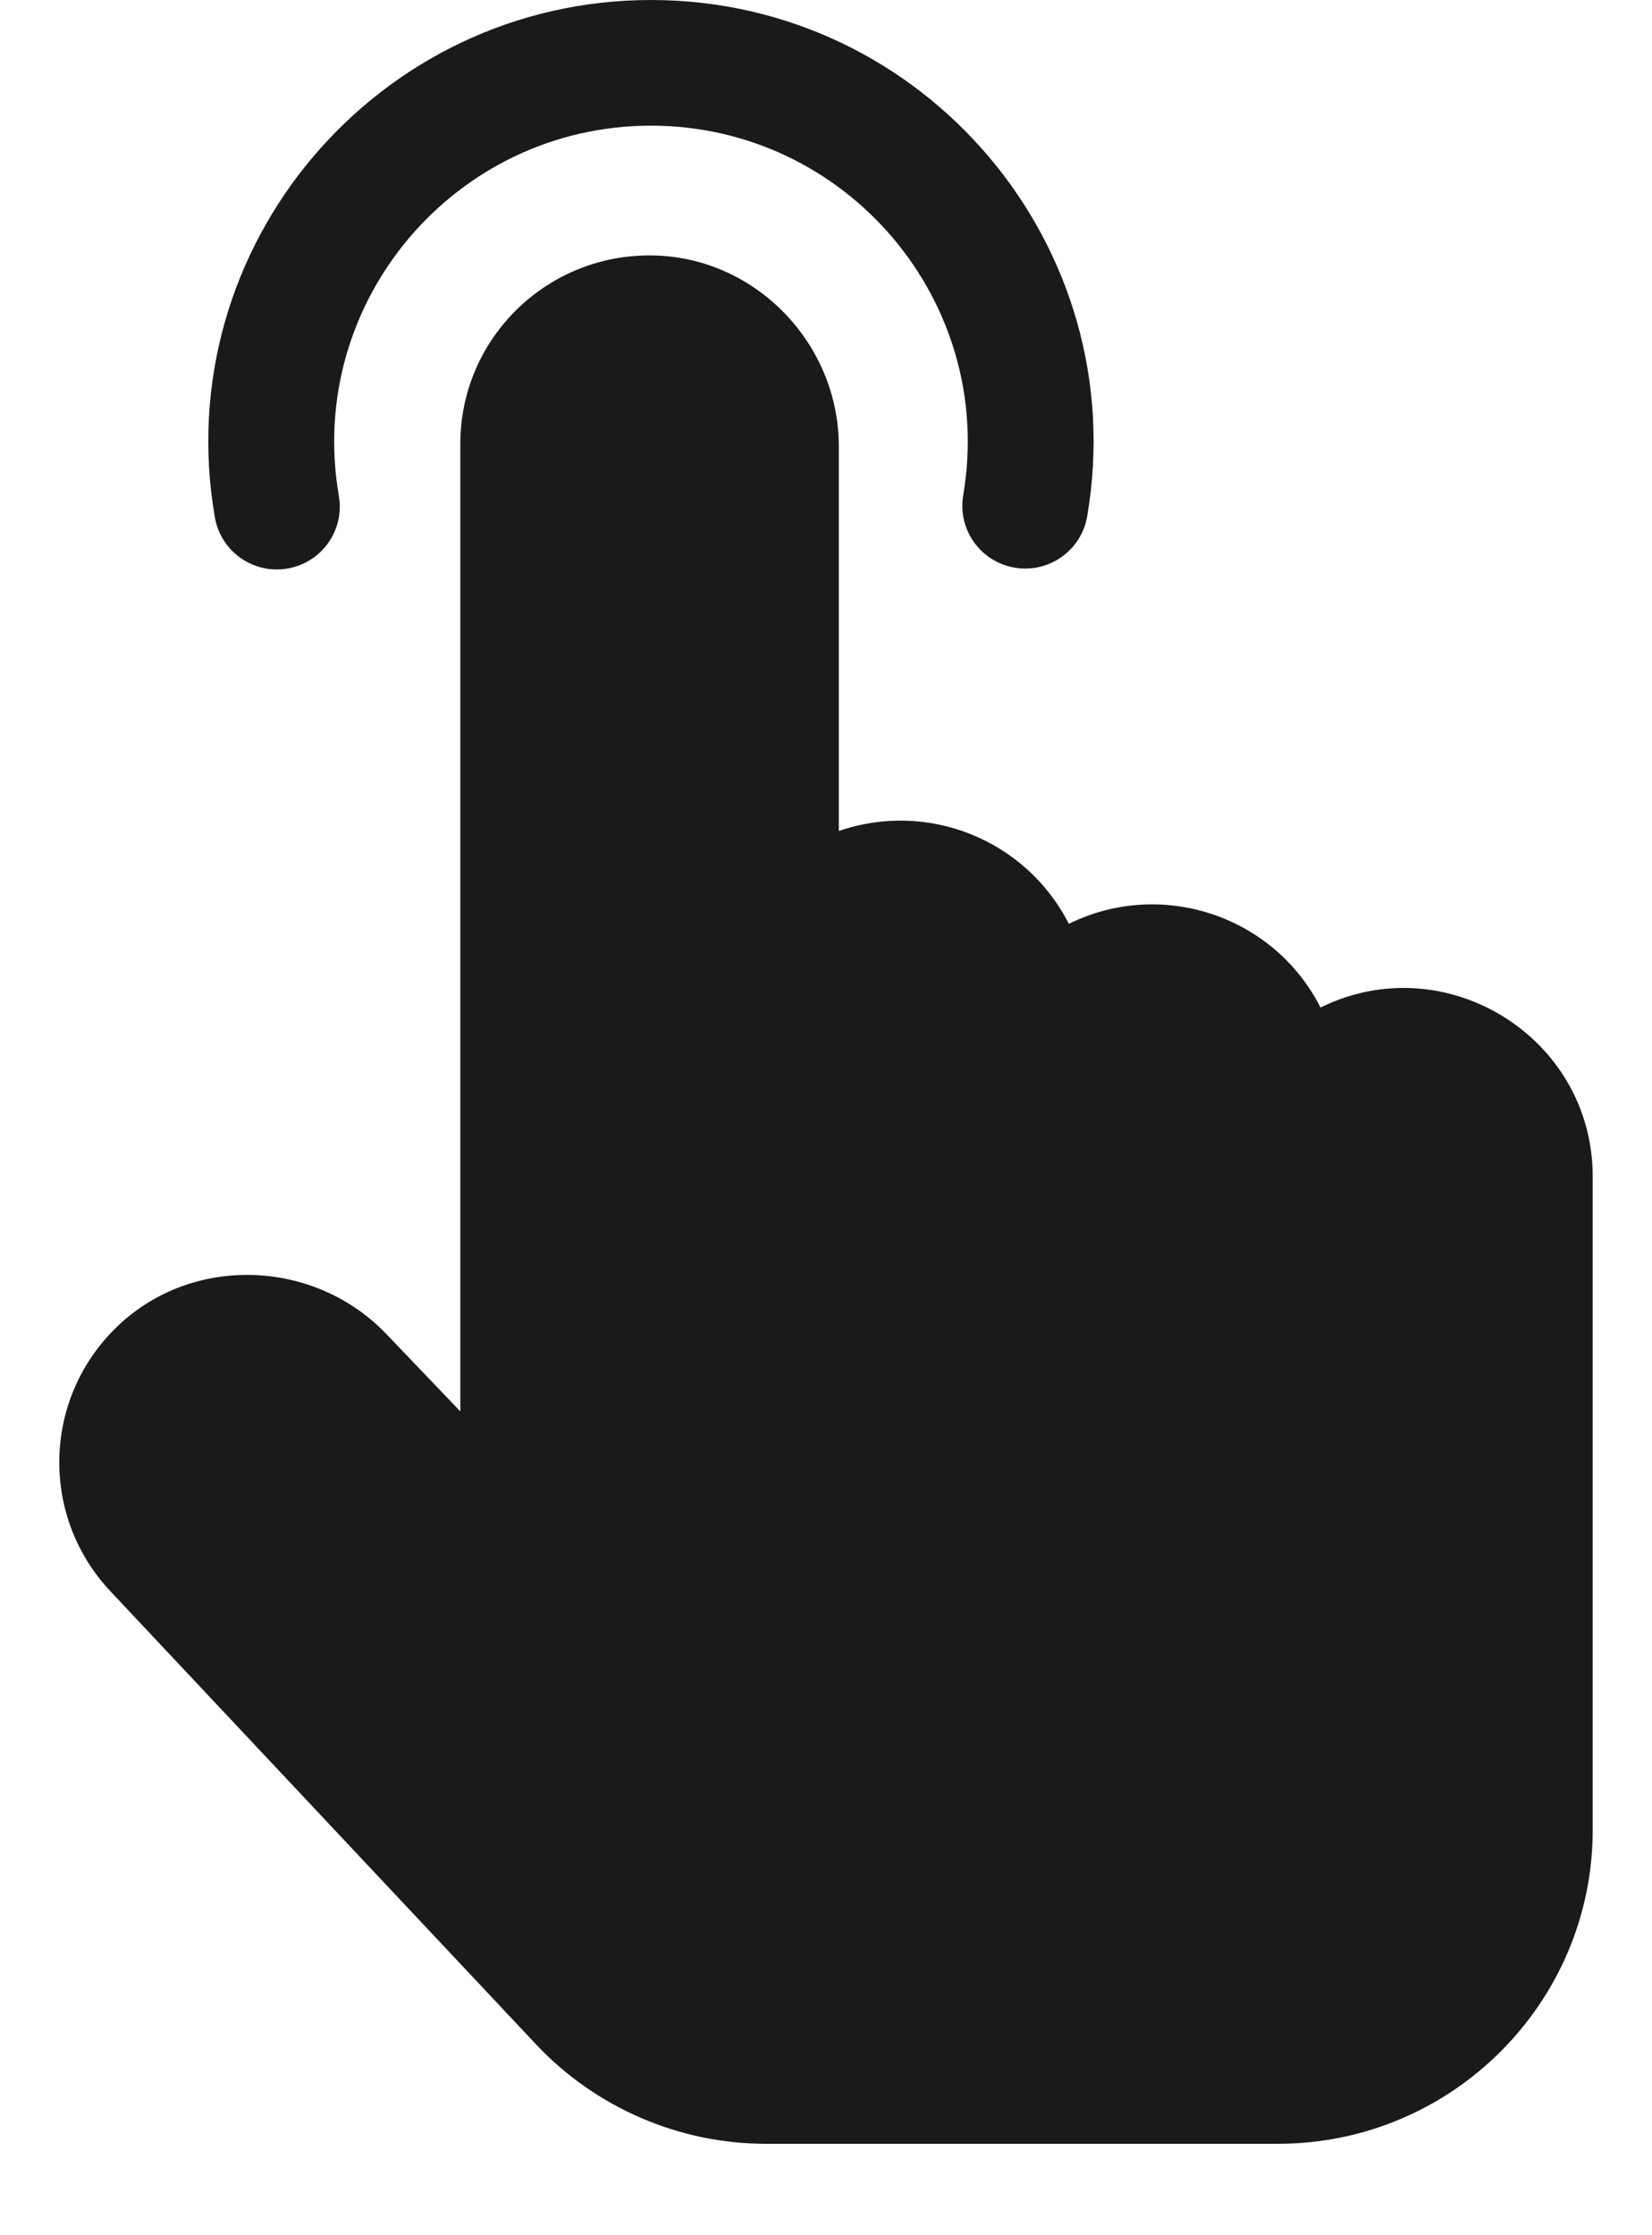 <svg width="17" height="23" viewBox="0 0 17 23" fill="none" xmlns="http://www.w3.org/2000/svg">
<path d="M6.699 0C3.887 0 1.729 2.535 2.211 5.323C2.272 5.676 2.608 5.911 2.959 5.85C3.312 5.789 3.548 5.455 3.487 5.103C3.143 3.109 4.684 1.293 6.699 1.293C8.708 1.293 10.252 3.101 9.912 5.096C9.852 5.447 10.089 5.781 10.441 5.841C10.794 5.901 11.128 5.664 11.188 5.312C11.662 2.535 9.514 0 6.699 0Z" fill="#1A1A1A"/>
<path d="M13.589 10.367C13.101 9.41 11.94 9.041 10.999 9.506C10.556 8.637 9.543 8.235 8.632 8.551V4.594C8.632 3.539 7.783 2.657 6.738 2.629C5.644 2.598 4.737 3.472 4.737 4.567V14.523L3.977 13.728C3.247 12.965 2.024 12.911 1.251 13.608C0.436 14.344 0.395 15.597 1.146 16.384L5.518 21.038C6.128 21.686 6.988 22.059 7.88 22.059H13.152C14.938 22.059 16.39 20.609 16.39 18.828V12.107C16.39 10.67 14.872 9.734 13.589 10.367H13.589Z" fill="#1A1A1A"/>
</svg>
